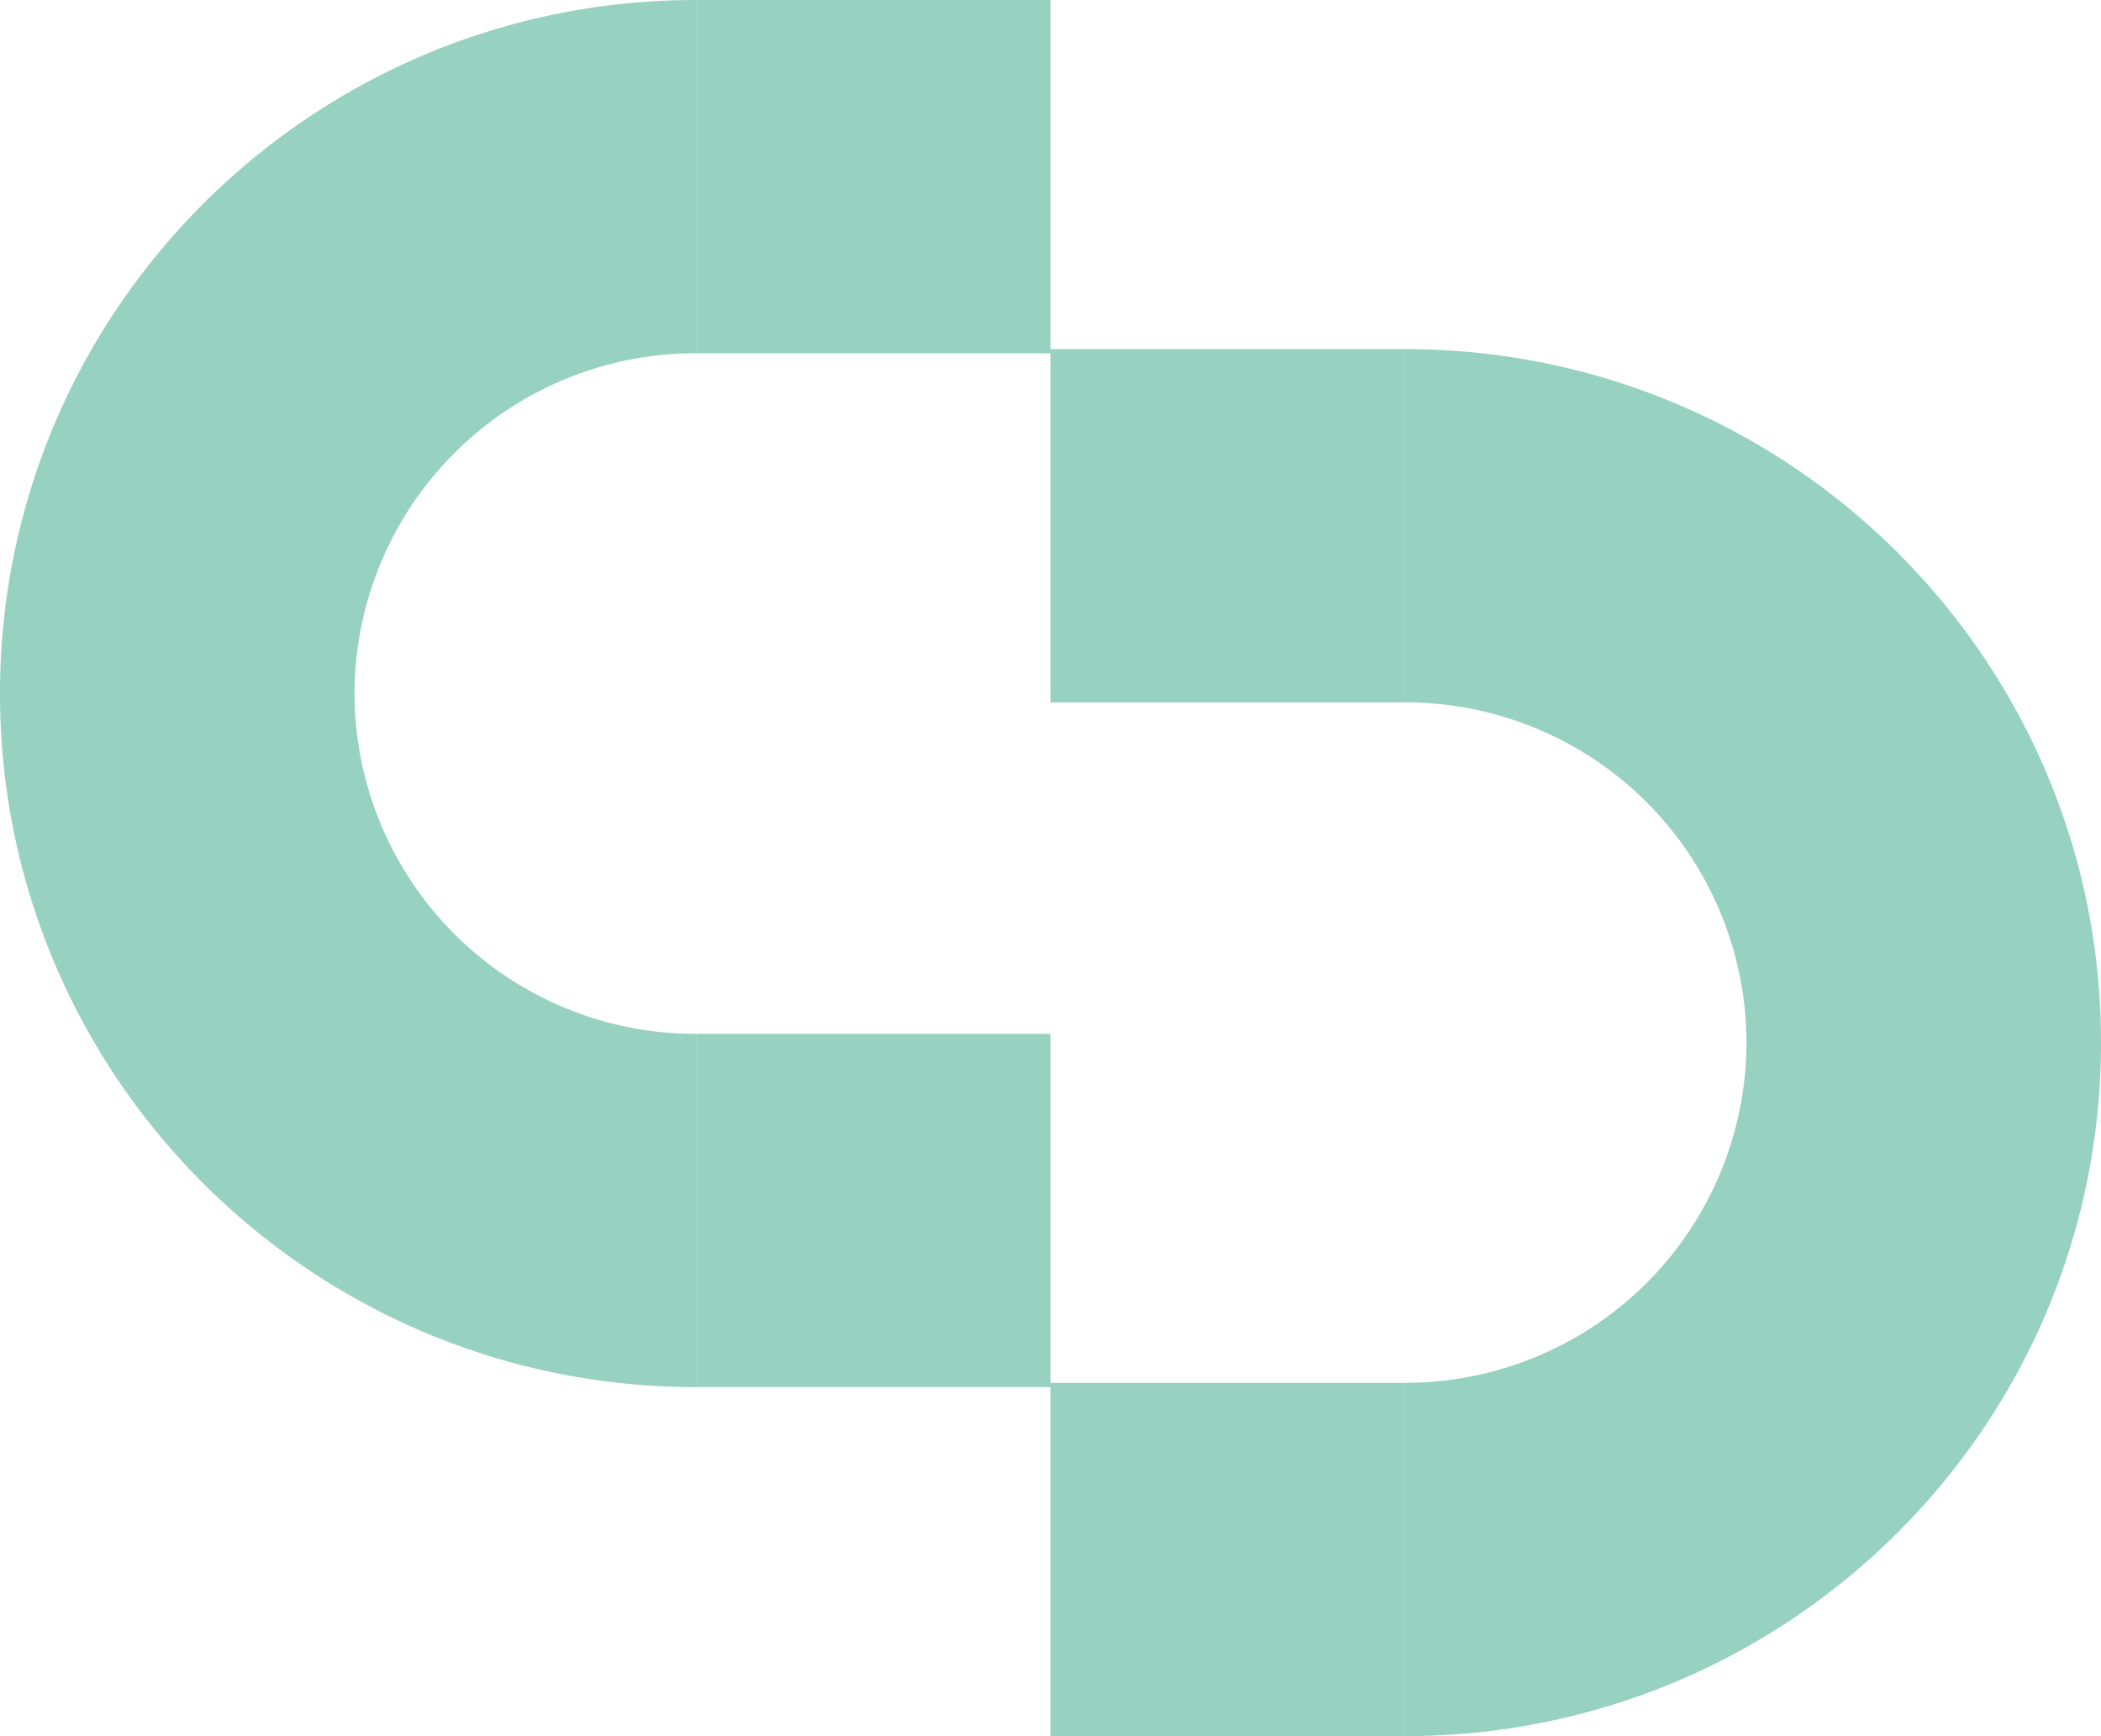 <svg xmlns="http://www.w3.org/2000/svg" viewBox="0 0 471.5 389.7"><defs><style>.cls-1{fill:#97d1bf;}</style></defs><g id="レイヤー_2" data-name="レイヤー 2"><g id="レイヤー_7" data-name="レイヤー 7"><rect class="cls-1" x="156.19" width="79.56" height="79.29"/><path class="cls-1" d="M79.56,155.67a76.51,76.51,0,0,1,76.63-76.38V0C69.93,0,0,69.7,0,155.67S69.93,311.34,156.19,311.34V232.05A76.51,76.51,0,0,1,79.56,155.67Z"/><rect class="cls-1" x="156.19" y="232.05" width="79.56" height="79.29"/><rect class="cls-1" x="235.75" y="310.4" width="79.56" height="79.29" transform="translate(551.06 700.1) rotate(180)"/><path class="cls-1" d="M391.94,234a76.5,76.5,0,0,1-76.63,76.37v79.3C401.57,389.7,471.5,320,471.5,234S401.57,78.36,315.31,78.36v79.29A76.51,76.51,0,0,1,391.94,234Z"/><rect class="cls-1" x="235.75" y="78.36" width="79.56" height="79.29" transform="translate(551.06 236.01) rotate(180)"/></g></g></svg>